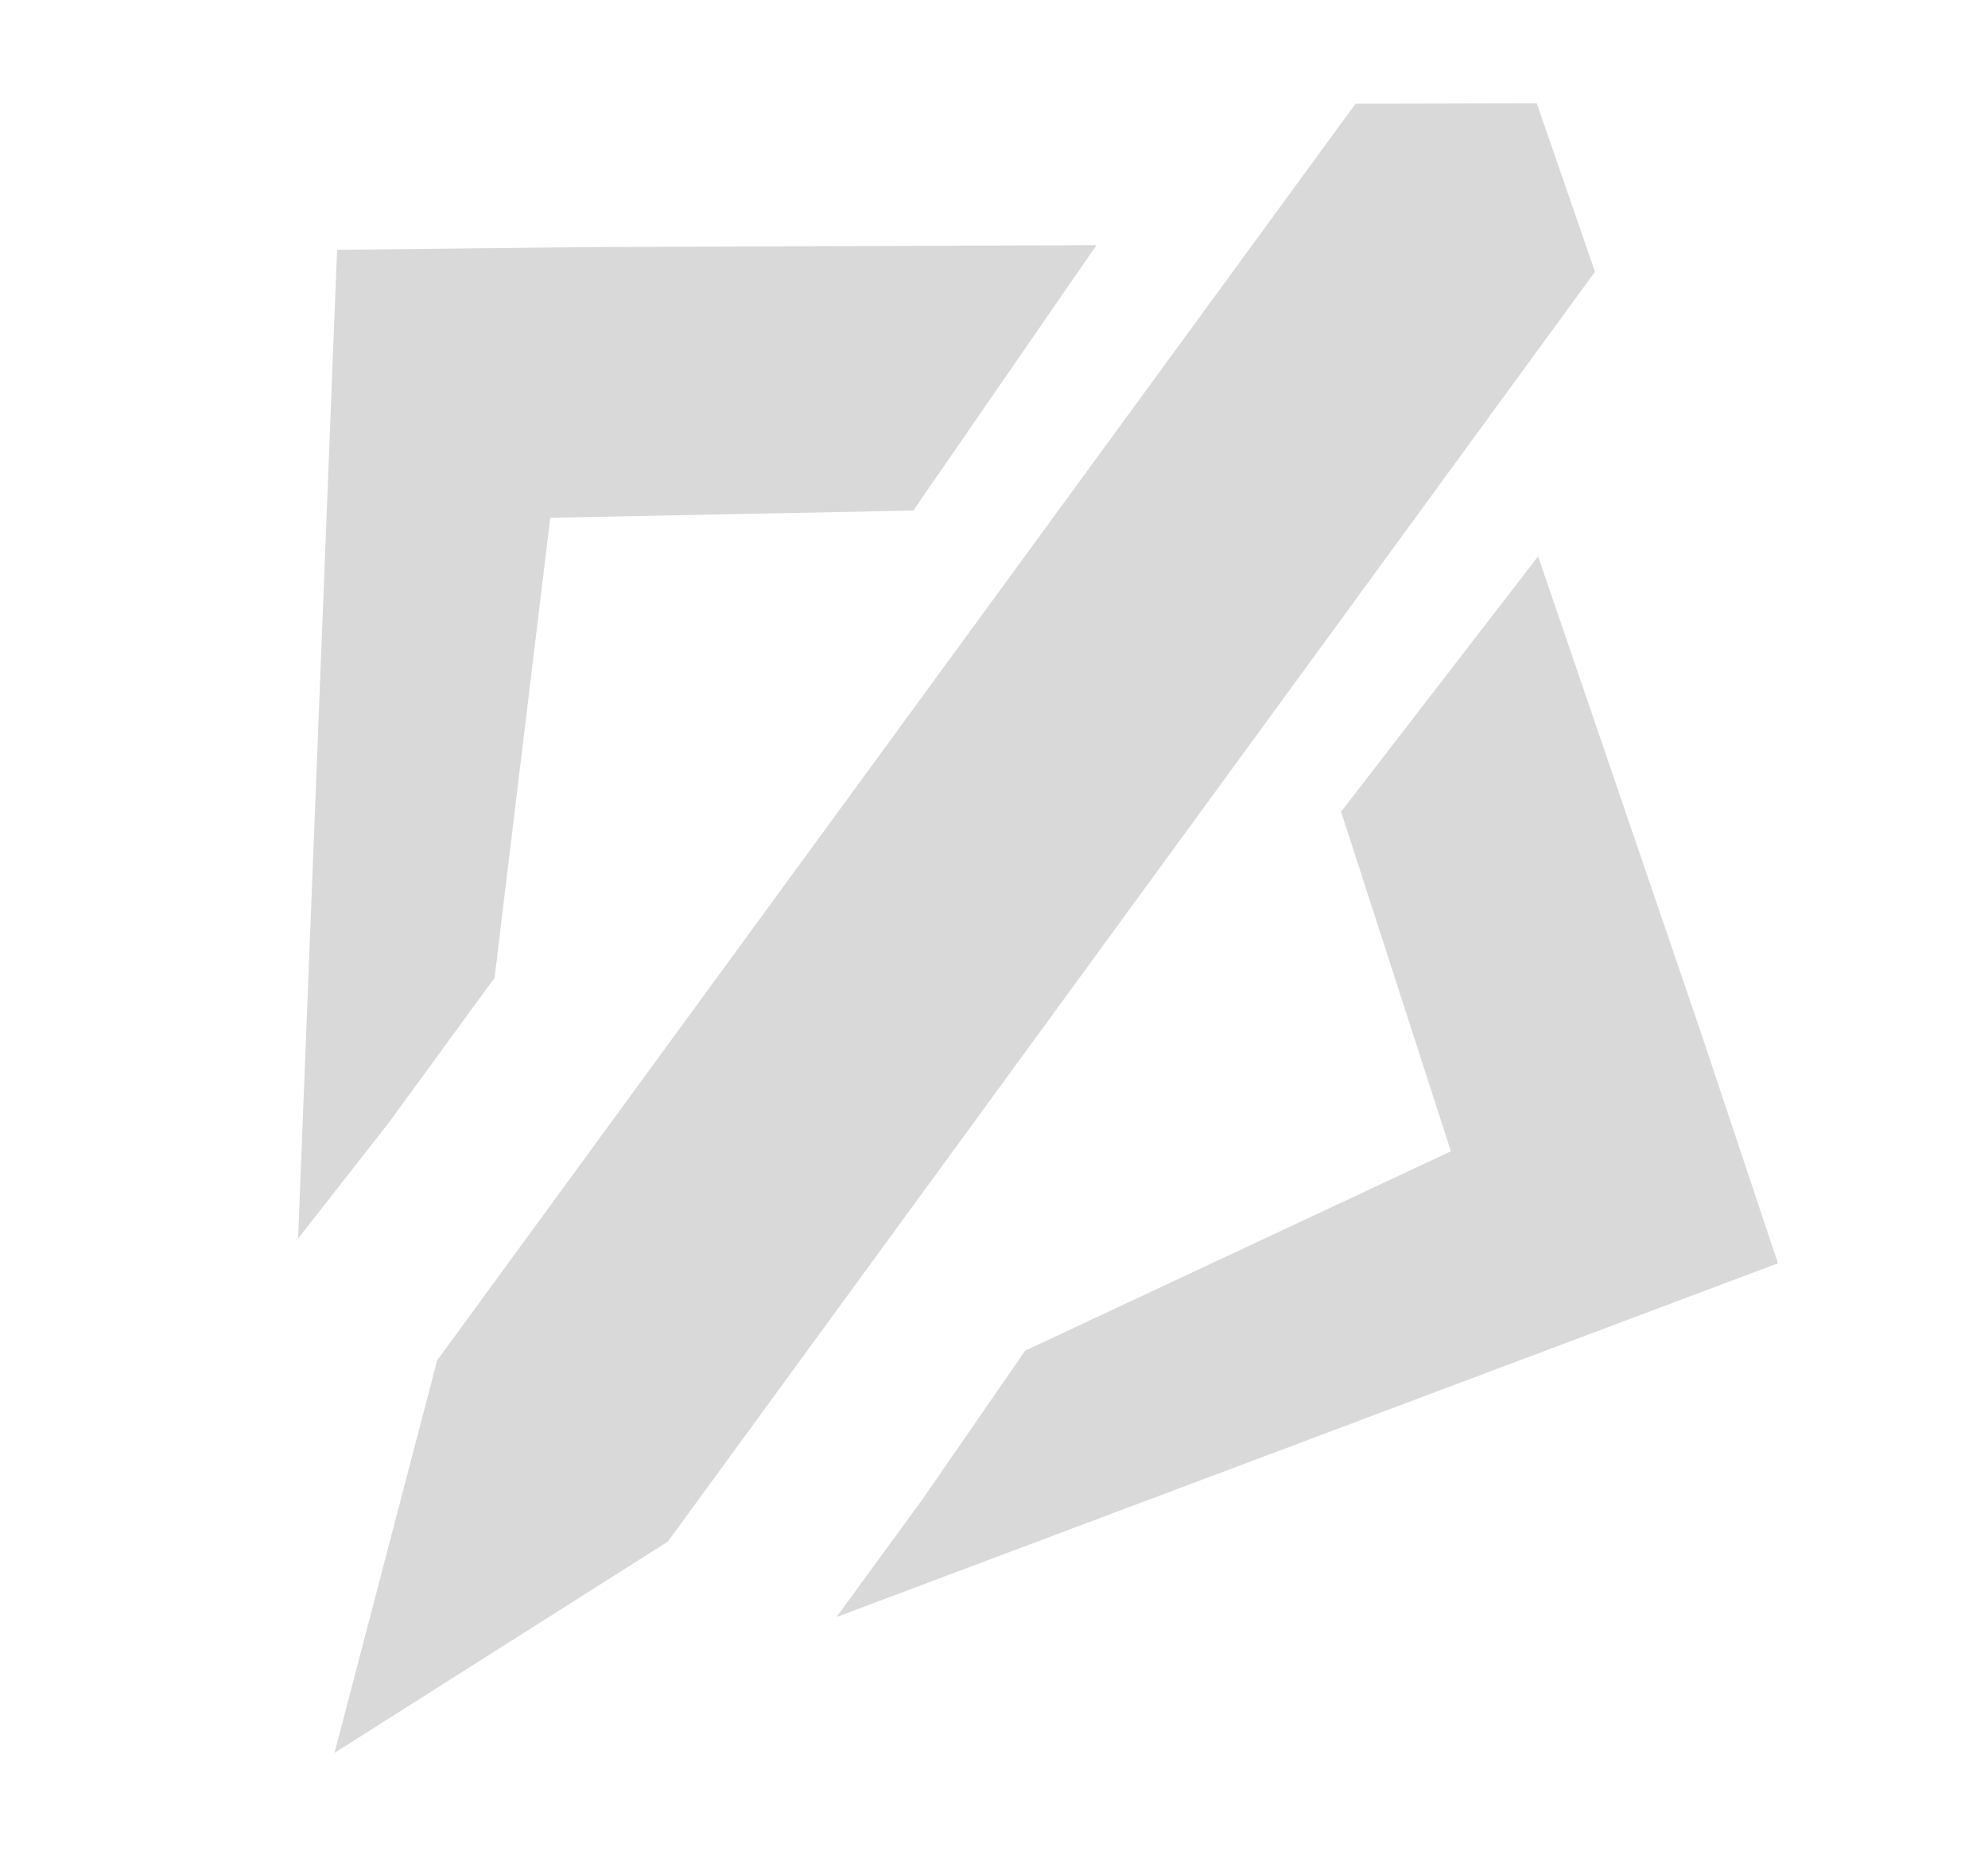 <svg width="154" height="144" viewBox="0 0 154 144" fill="none" xmlns="http://www.w3.org/2000/svg">
<path d="M137.725 97.871L131.732 79.907L119.151 43.102L103.889 62.885L112.395 89.193L79.415 104.64L71.441 116.181L64.8 125.276L137.725 97.871Z" fill="#D9D9D9"/>
<path d="M26.112 19.355L45.375 19.143L84.939 18.991L70.747 39.552L42.625 40.114L38.311 75.753L30.045 87.072L23.092 95.948L26.112 19.355Z" fill="#D9D9D9"/>
<path d="M105.004 8.039L119.047 8.005L123.553 21.057L51.731 119.433L25.913 135.798L33.866 105.389L105.004 8.039Z" fill="#D9D9D9"/>
</svg>
